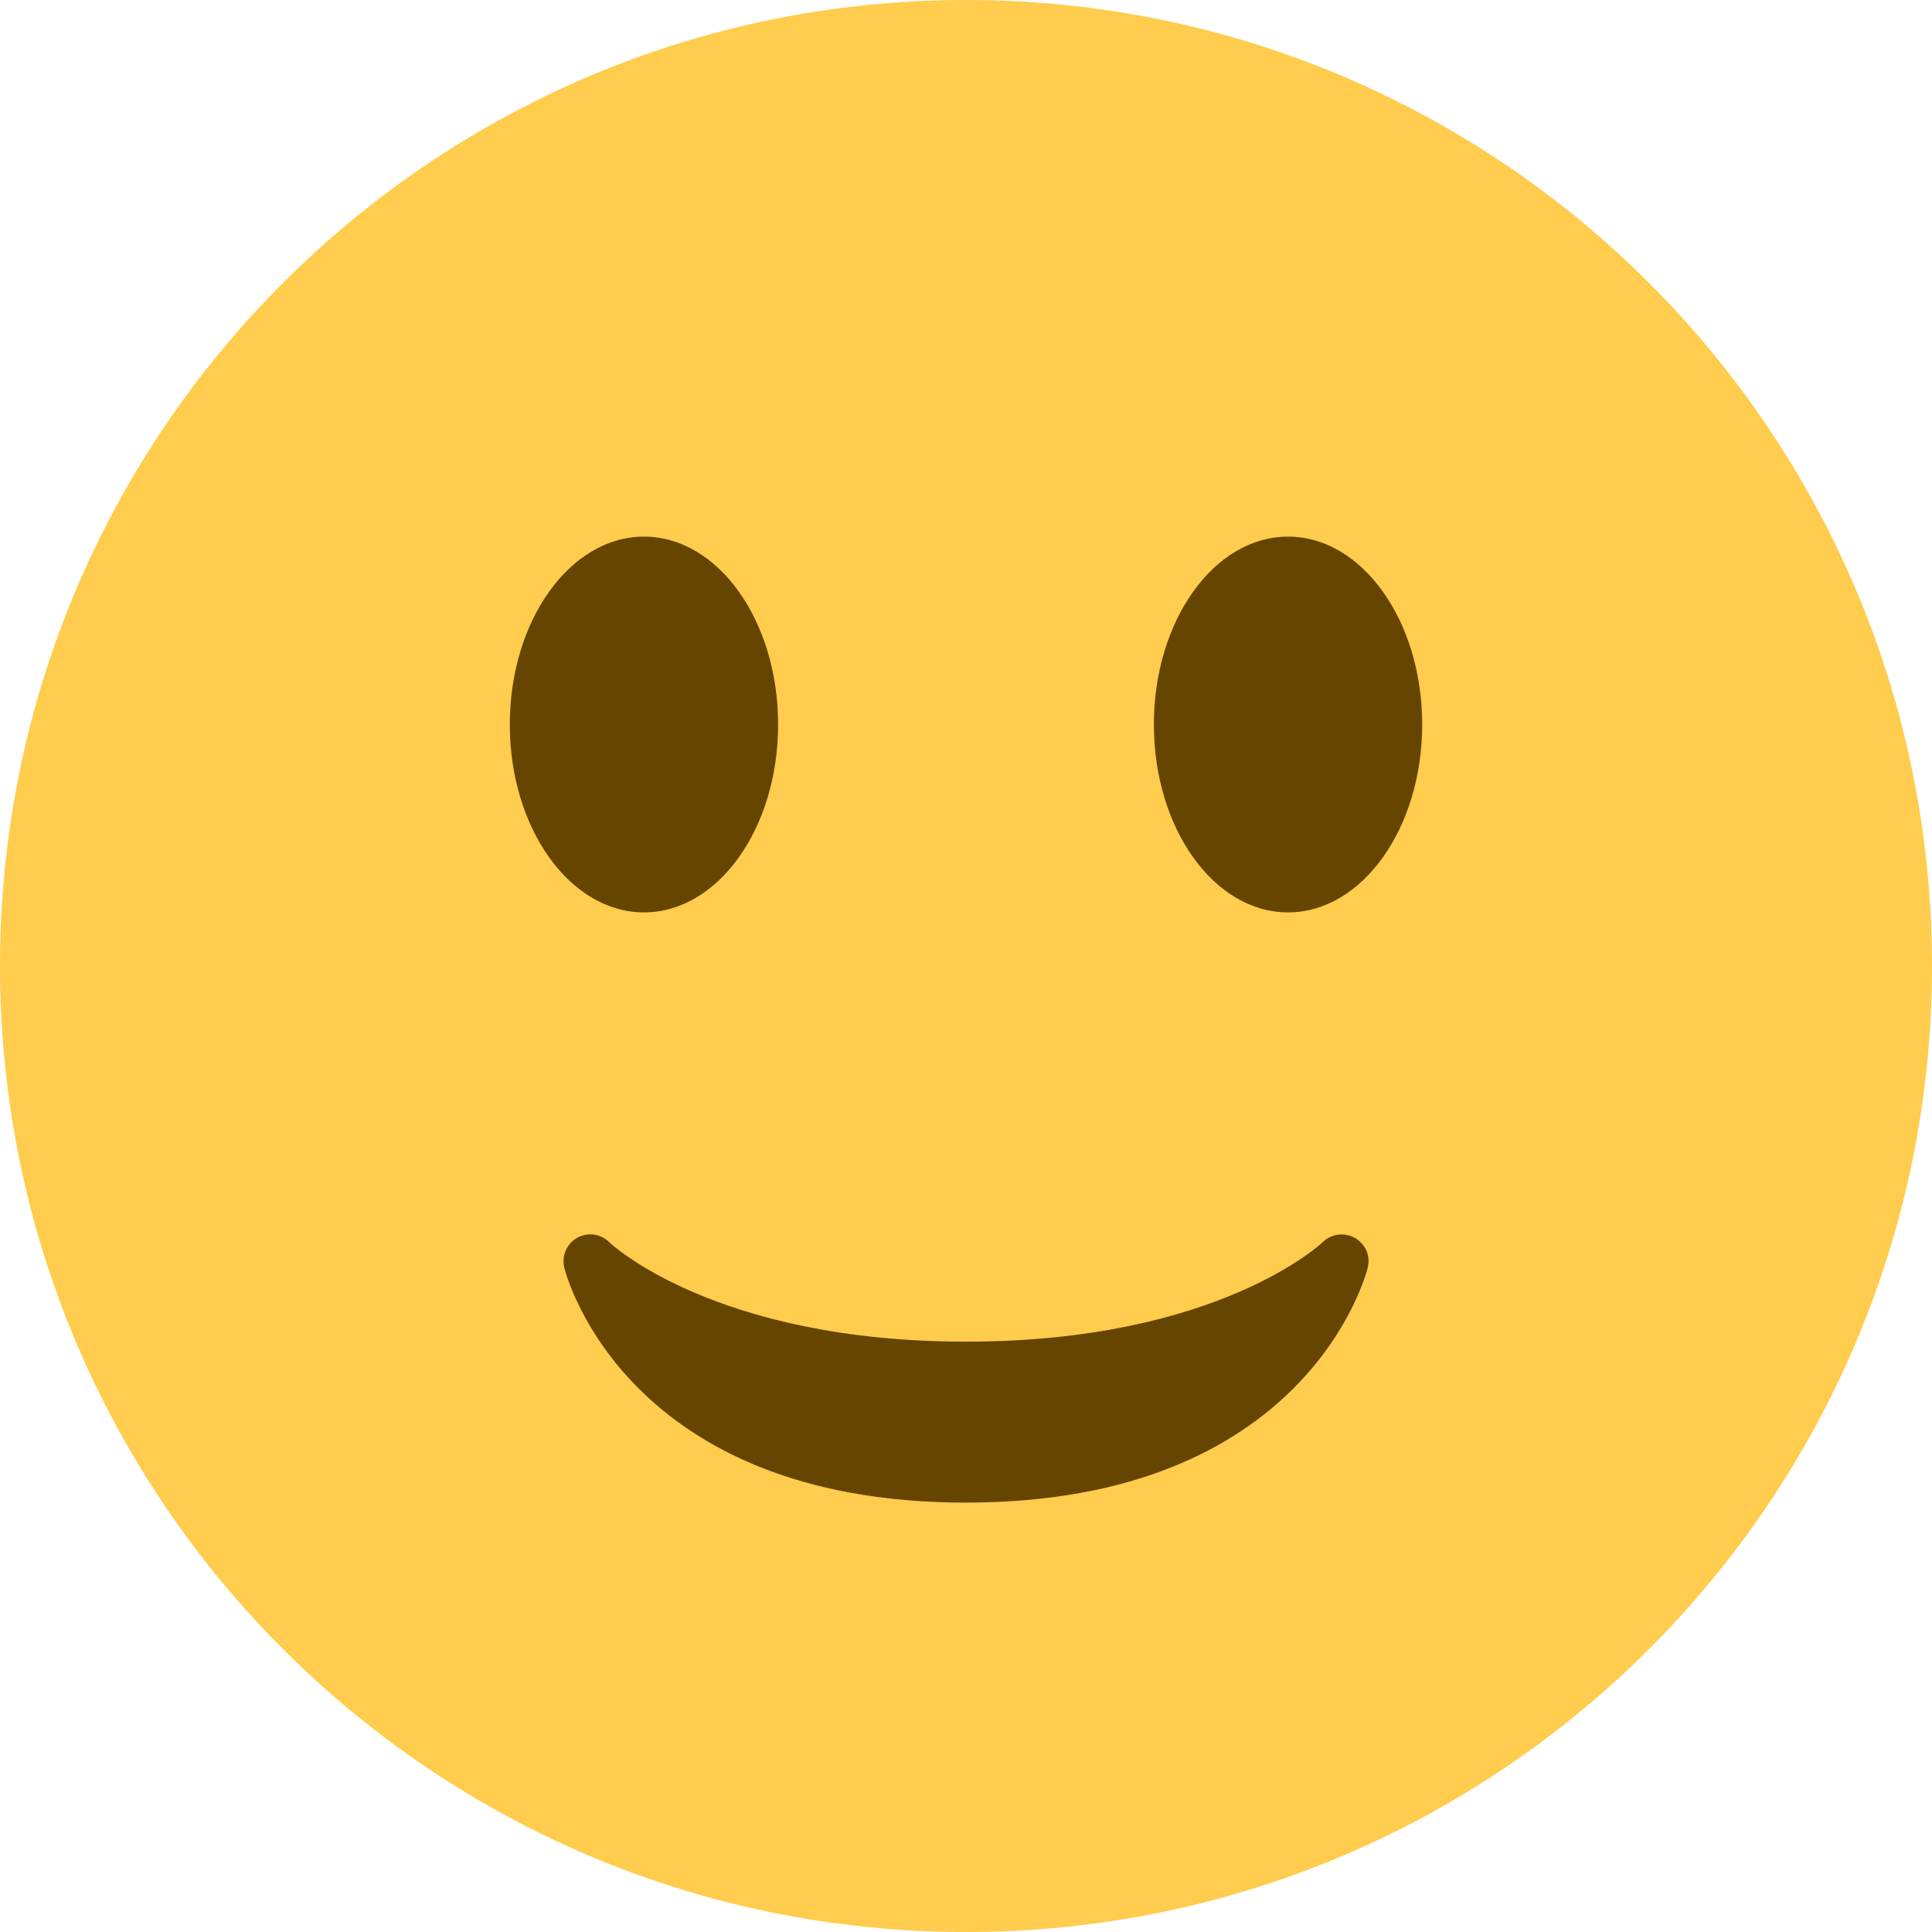 <svg width="16" height="16" viewBox="0 0 16 16" fill="none" xmlns="http://www.w3.org/2000/svg">
<g clip-path="url(#clip0_137_23)">
<path d="M8 16C12.418 16 16 12.418 16 8C16 3.582 12.418 0 8 0C3.582 0 0 3.582 0 8C0 12.418 3.582 16 8 16Z" fill="#FFCC4D"/>
<path d="M4.673 10.498C4.693 10.578 5.193 12.444 8 12.444C10.808 12.444 11.307 10.578 11.327 10.498C11.338 10.451 11.335 10.402 11.316 10.357C11.296 10.313 11.263 10.276 11.221 10.252C11.179 10.228 11.13 10.219 11.082 10.225C11.034 10.231 10.99 10.252 10.955 10.286C10.946 10.295 10.086 11.111 8 11.111C5.914 11.111 5.053 10.295 5.045 10.287C5.011 10.253 4.966 10.231 4.919 10.224C4.871 10.218 4.822 10.227 4.78 10.251C4.737 10.275 4.704 10.312 4.685 10.357C4.666 10.401 4.662 10.451 4.673 10.498Z" fill="#664500"/>
<path d="M5.333 7.556C5.947 7.556 6.444 6.859 6.444 6C6.444 5.141 5.947 4.444 5.333 4.444C4.72 4.444 4.222 5.141 4.222 6C4.222 6.859 4.72 7.556 5.333 7.556Z" fill="#664500"/>
<path d="M10.667 7.556C11.28 7.556 11.778 6.859 11.778 6C11.778 5.141 11.28 4.444 10.667 4.444C10.053 4.444 9.556 5.141 9.556 6C9.556 6.859 10.053 7.556 10.667 7.556Z" fill="#664500"/>
</g>
<defs>
<clipPath id="clip0_137_23">
<rect width="16" height="16" fill="white"/>
</clipPath>
</defs>
</svg>
